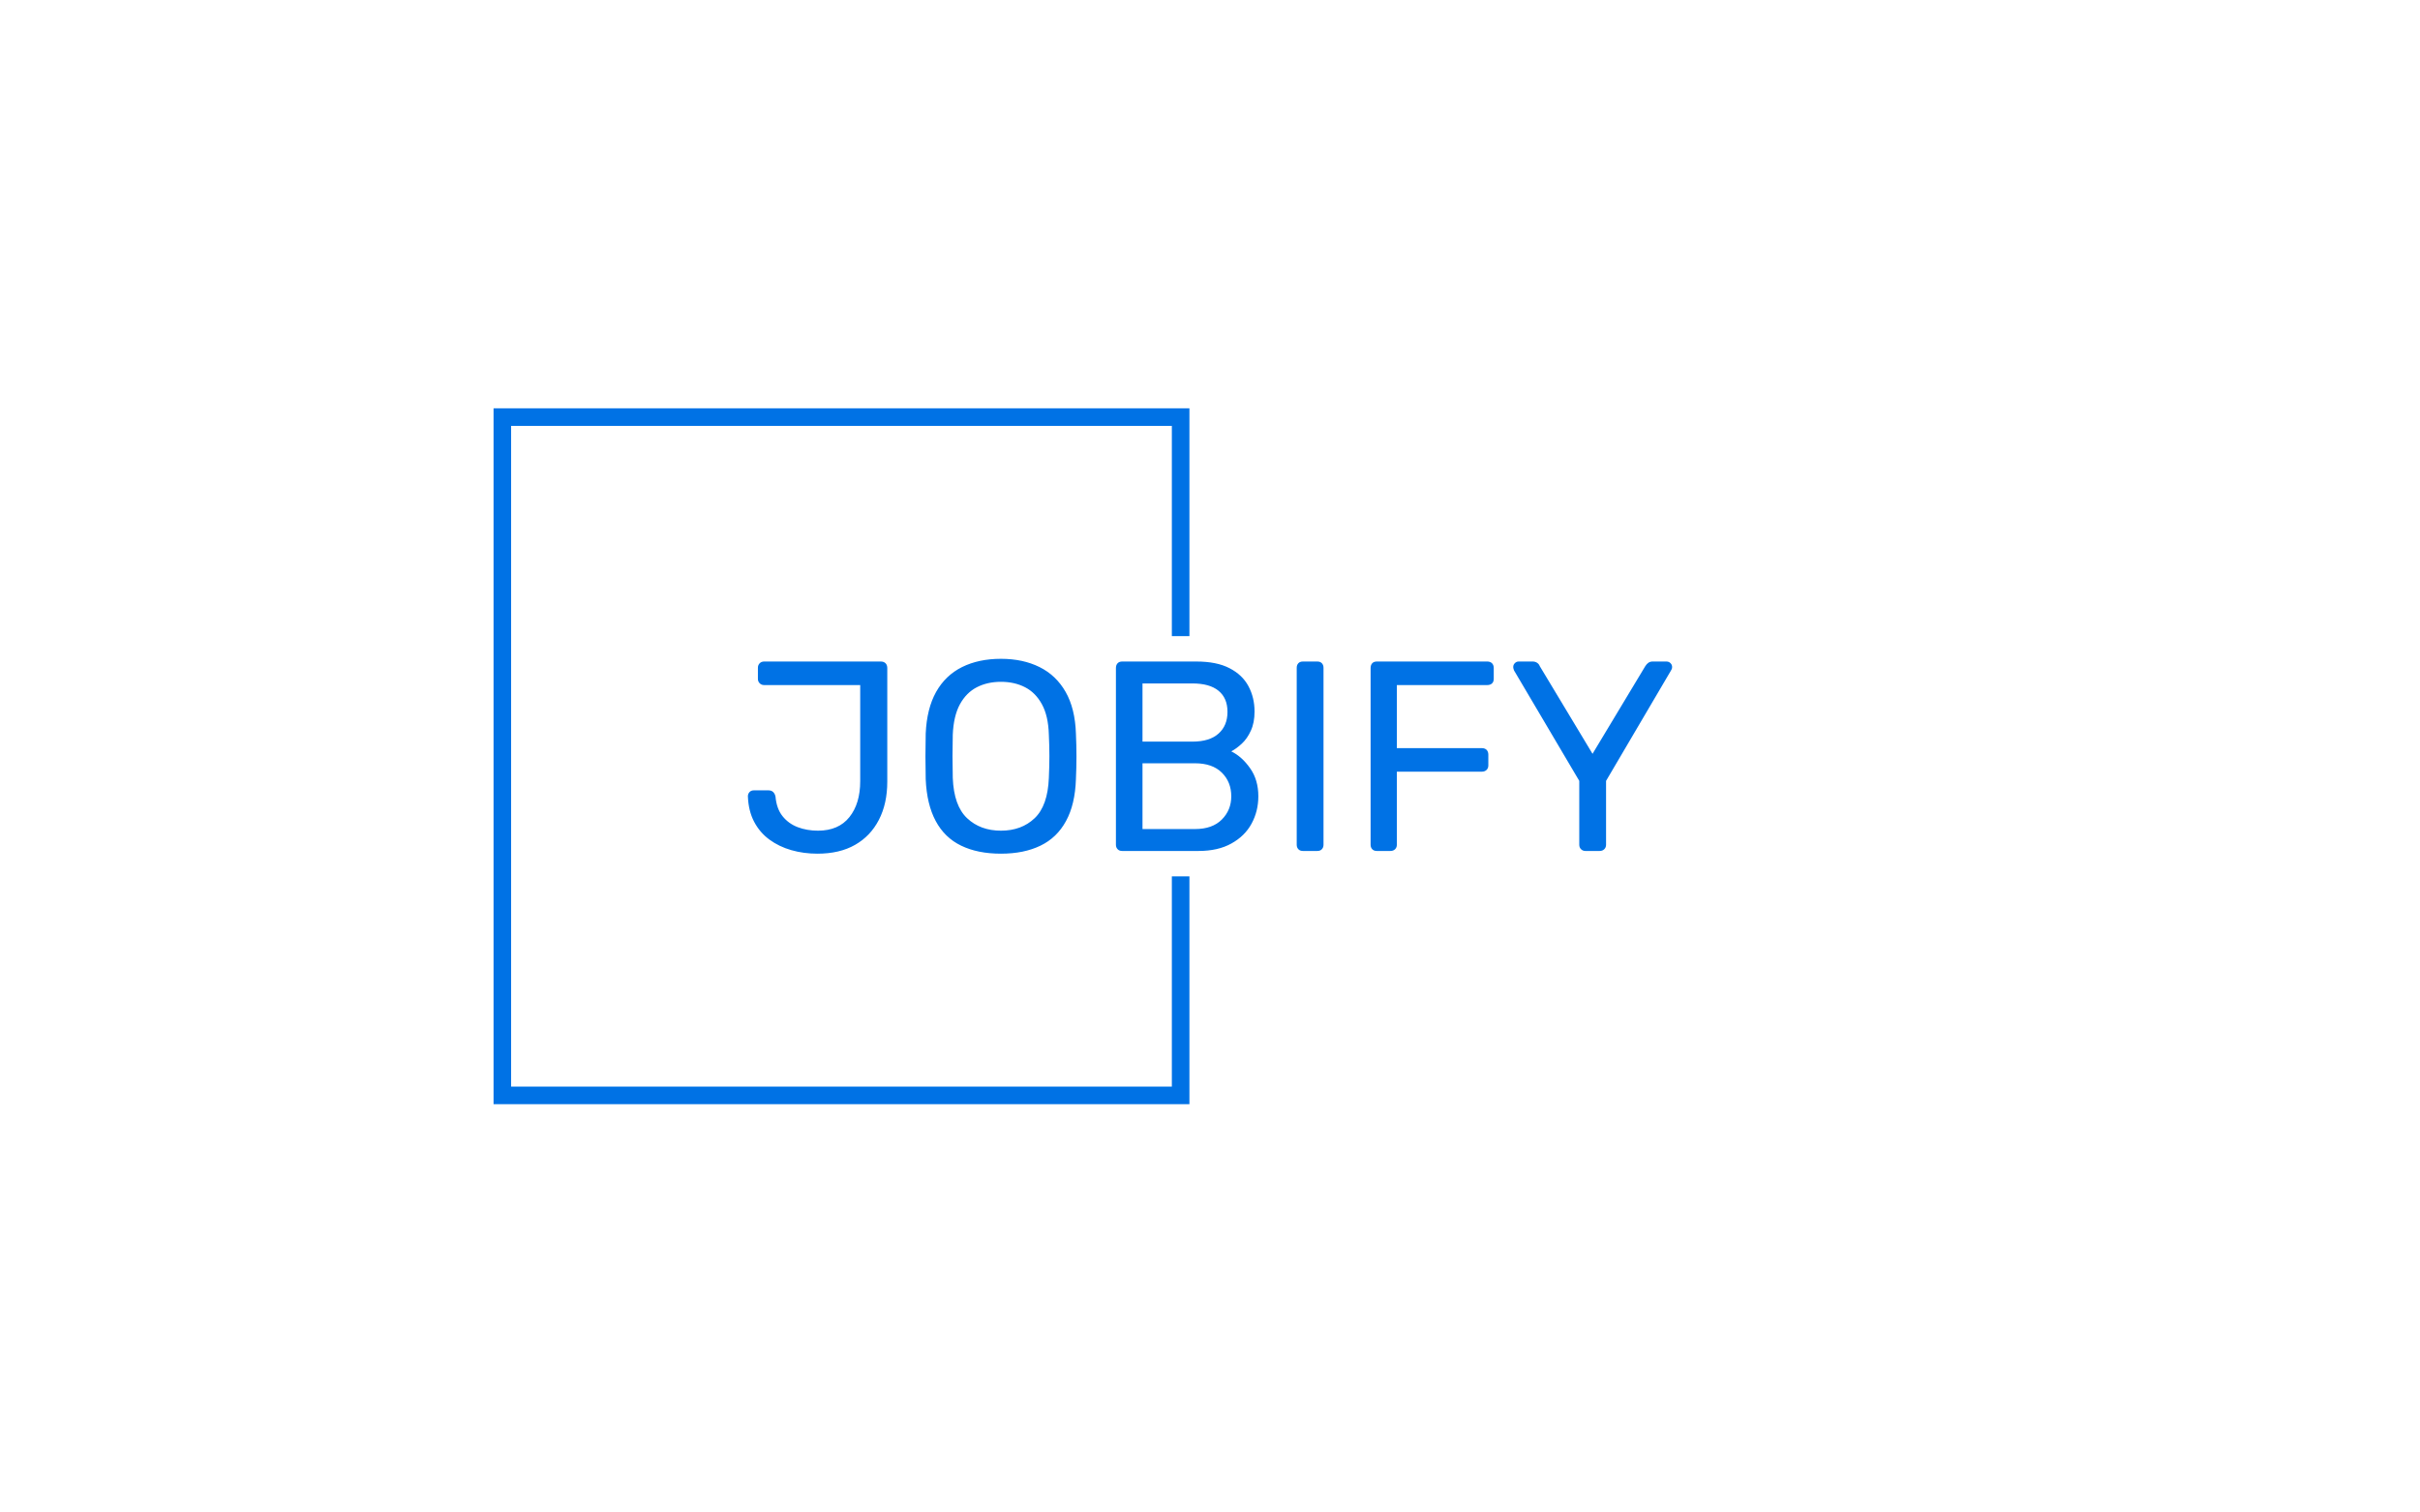 <svg viewBox="0 0 640 400" data-background-color="#ffffff" preserveAspectRatio="xMidYMid meet" height="400" width="640" xmlns="http://www.w3.org/2000/svg" xmlns:xlink="http://www.w3.org/1999/xlink"><rect width="640" height="400" x="0" y="0" opacity="0" data-fill-palette-color="background" id="background"></rect><g id="tight-bounds" transform="matrix(1,0,0,1,122.24,76.4)"><svg viewBox="0 0 395.52 247.2" height="247.2" width="395.52"><g><svg></svg></g><g><svg viewBox="0 0 395.52 247.2" height="247.2" width="395.52"><g transform="matrix(1,0,0,1,75.544,97.833)"><svg viewBox="0 0 244.431 51.535" height="51.535" width="244.431"><g><svg viewBox="0 0 244.431 51.535" height="51.535" width="244.431"><g><svg viewBox="0 0 244.431 51.535" height="51.535" width="244.431"><g><svg viewBox="0 0 244.431 51.535" height="51.535" width="244.431"><g id="textblocktransform"><svg viewBox="0 0 244.431 51.535" height="51.535" width="244.431" id="textblock"><g><svg viewBox="0 0 244.431 51.535" height="51.535" width="244.431"><g transform="matrix(1,0,0,1,0,0)"><svg width="244.431" viewBox="1.9 -35.5 170.74 36" height="51.535" data-palette-color="#0072E5"><path d="M14.75 0.5L14.75 0.5Q12.2 0.5 9.93-0.15 7.65-0.8 5.88-2.1 4.1-3.4 3.05-5.4 2-7.4 1.9-10.1L1.9-10.1Q1.9-10.55 2.2-10.88 2.5-11.2 3-11.2L3-11.2 5.7-11.2Q6.25-11.2 6.58-10.88 6.9-10.55 7-10.05L7-10.05Q7.2-7.8 8.3-6.43 9.4-5.05 11.1-4.4 12.8-3.75 14.85-3.75L14.85-3.75Q18.65-3.75 20.65-6.25 22.65-8.75 22.65-12.9L22.65-12.9 22.65-30.65 4.9-30.65Q4.4-30.65 4.08-30.98 3.75-31.3 3.75-31.8L3.75-31.8 3.75-33.85Q3.75-34.35 4.08-34.68 4.4-35 4.9-35L4.9-35 26.45-35Q27-35 27.33-34.68 27.65-34.35 27.65-33.8L27.65-33.8 27.65-12.8Q27.65-8.75 26.1-5.75 24.55-2.75 21.7-1.13 18.85 0.5 14.75 0.5ZM48.65 0.5L48.65 0.5Q44.35 0.5 41.3-0.98 38.25-2.45 36.6-5.53 34.95-8.6 34.75-13.25L34.75-13.25Q34.7-15.45 34.7-17.48 34.7-19.5 34.75-21.7L34.75-21.7Q34.95-26.3 36.67-29.38 38.4-32.45 41.47-33.98 44.55-35.5 48.65-35.5L48.65-35.5Q52.7-35.5 55.77-33.98 58.85-32.45 60.6-29.38 62.35-26.3 62.5-21.7L62.5-21.7Q62.6-19.5 62.6-17.48 62.6-15.45 62.5-13.25L62.5-13.25Q62.35-8.6 60.67-5.53 59-2.45 55.95-0.98 52.9 0.5 48.65 0.5ZM48.65-3.75L48.65-3.75Q52.45-3.75 54.87-6.05 57.3-8.35 57.5-13.5L57.5-13.5Q57.6-15.75 57.6-17.53 57.6-19.3 57.5-21.5L57.5-21.5Q57.4-24.95 56.22-27.1 55.05-29.25 53.1-30.25 51.15-31.25 48.65-31.25L48.65-31.25Q46.15-31.25 44.2-30.25 42.25-29.25 41.07-27.1 39.9-24.95 39.75-21.5L39.75-21.5Q39.7-19.3 39.7-17.53 39.7-15.75 39.75-13.5L39.75-13.5Q39.95-8.35 42.4-6.05 44.85-3.75 48.65-3.75ZM85.15 0L71.05 0Q70.5 0 70.2-0.33 69.89-0.65 69.89-1.15L69.89-1.15 69.89-33.8Q69.89-34.35 70.2-34.68 70.5-35 71.05-35L71.05-35 84.75-35Q88.5-35 90.87-33.77 93.25-32.55 94.37-30.45 95.5-28.35 95.5-25.75L95.5-25.75Q95.5-23.7 94.82-22.23 94.15-20.75 93.15-19.83 92.15-18.9 91.2-18.4L91.2-18.4Q93.15-17.45 94.67-15.3 96.2-13.15 96.2-10.1L96.2-10.1Q96.2-7.35 94.95-5.05 93.7-2.75 91.22-1.38 88.75 0 85.15 0L85.15 0ZM74.8-16.2L74.8-4.05 84.5-4.05Q87.7-4.05 89.45-5.8 91.2-7.55 91.2-10.1L91.2-10.1Q91.2-12.75 89.45-14.48 87.7-16.2 84.5-16.2L84.5-16.2 74.8-16.2ZM74.8-30.95L74.8-20.2 84-20.2Q87.2-20.2 88.84-21.68 90.5-23.15 90.5-25.7L90.5-25.7Q90.5-28.25 88.84-29.6 87.2-30.95 84-30.95L84-30.95 74.8-30.95ZM107.09 0L104.44 0Q103.89 0 103.59-0.33 103.29-0.65 103.29-1.15L103.29-1.15 103.29-33.85Q103.29-34.35 103.59-34.68 103.89-35 104.44-35L104.44-35 107.09-35Q107.64-35 107.94-34.68 108.24-34.35 108.24-33.85L108.24-33.85 108.24-1.15Q108.24-0.65 107.94-0.33 107.64 0 107.09 0L107.09 0ZM120.59 0L118.09 0Q117.54 0 117.24-0.33 116.94-0.65 116.94-1.15L116.94-1.15 116.94-33.8Q116.94-34.35 117.24-34.68 117.54-35 118.09-35L118.09-35 138.49-35Q139.04-35 139.37-34.68 139.69-34.35 139.69-33.8L139.69-33.8 139.69-31.8Q139.69-31.25 139.37-30.95 139.04-30.65 138.49-30.65L138.49-30.65 121.79-30.65 121.79-19 137.49-19Q138.04-19 138.37-18.68 138.69-18.35 138.69-17.8L138.69-17.8 138.69-15.8Q138.69-15.3 138.37-14.98 138.04-14.65 137.49-14.65L137.49-14.65 121.79-14.65 121.79-1.15Q121.79-0.65 121.47-0.33 121.14 0 120.59 0L120.59 0ZM159.24 0L156.64 0Q156.14 0 155.81-0.33 155.49-0.65 155.49-1.15L155.49-1.15 155.49-12.95 143.44-33.35Q143.39-33.5 143.34-33.65 143.29-33.8 143.29-34L143.29-34Q143.29-34.4 143.59-34.7 143.89-35 144.29-35L144.29-35 146.89-35Q147.34-35 147.69-34.77 148.04-34.55 148.19-34.15L148.19-34.15 157.94-17.95 167.69-34.15Q167.94-34.55 168.26-34.77 168.59-35 169.04-35L169.04-35 171.59-35Q172.04-35 172.34-34.7 172.64-34.4 172.64-34L172.64-34Q172.64-33.8 172.59-33.65 172.54-33.5 172.44-33.35L172.44-33.35 160.44-12.95 160.44-1.15Q160.44-0.65 160.11-0.33 159.79 0 159.24 0L159.24 0Z" opacity="1" transform="matrix(1,0,0,1,0,0)" fill="#0072E5" class="wordmark-text-0" data-fill-palette-color="primary" id="text-0"></path></svg></g></svg></g></svg></g></svg></g></svg></g></svg></g></svg></g><path d="M192.318 91.833L192.318 31.583 8.285 31.583 8.285 215.617 192.318 215.617 192.318 155.367 187.671 155.367 187.671 210.969 12.932 210.969 12.932 36.231 187.671 36.231 187.671 91.833Z" fill="#0072E5" stroke="transparent" data-fill-palette-color="tertiary"></path></svg></g><defs></defs></svg><rect width="395.52" height="247.2" fill="none" stroke="none" visibility="hidden"></rect></g></svg>
